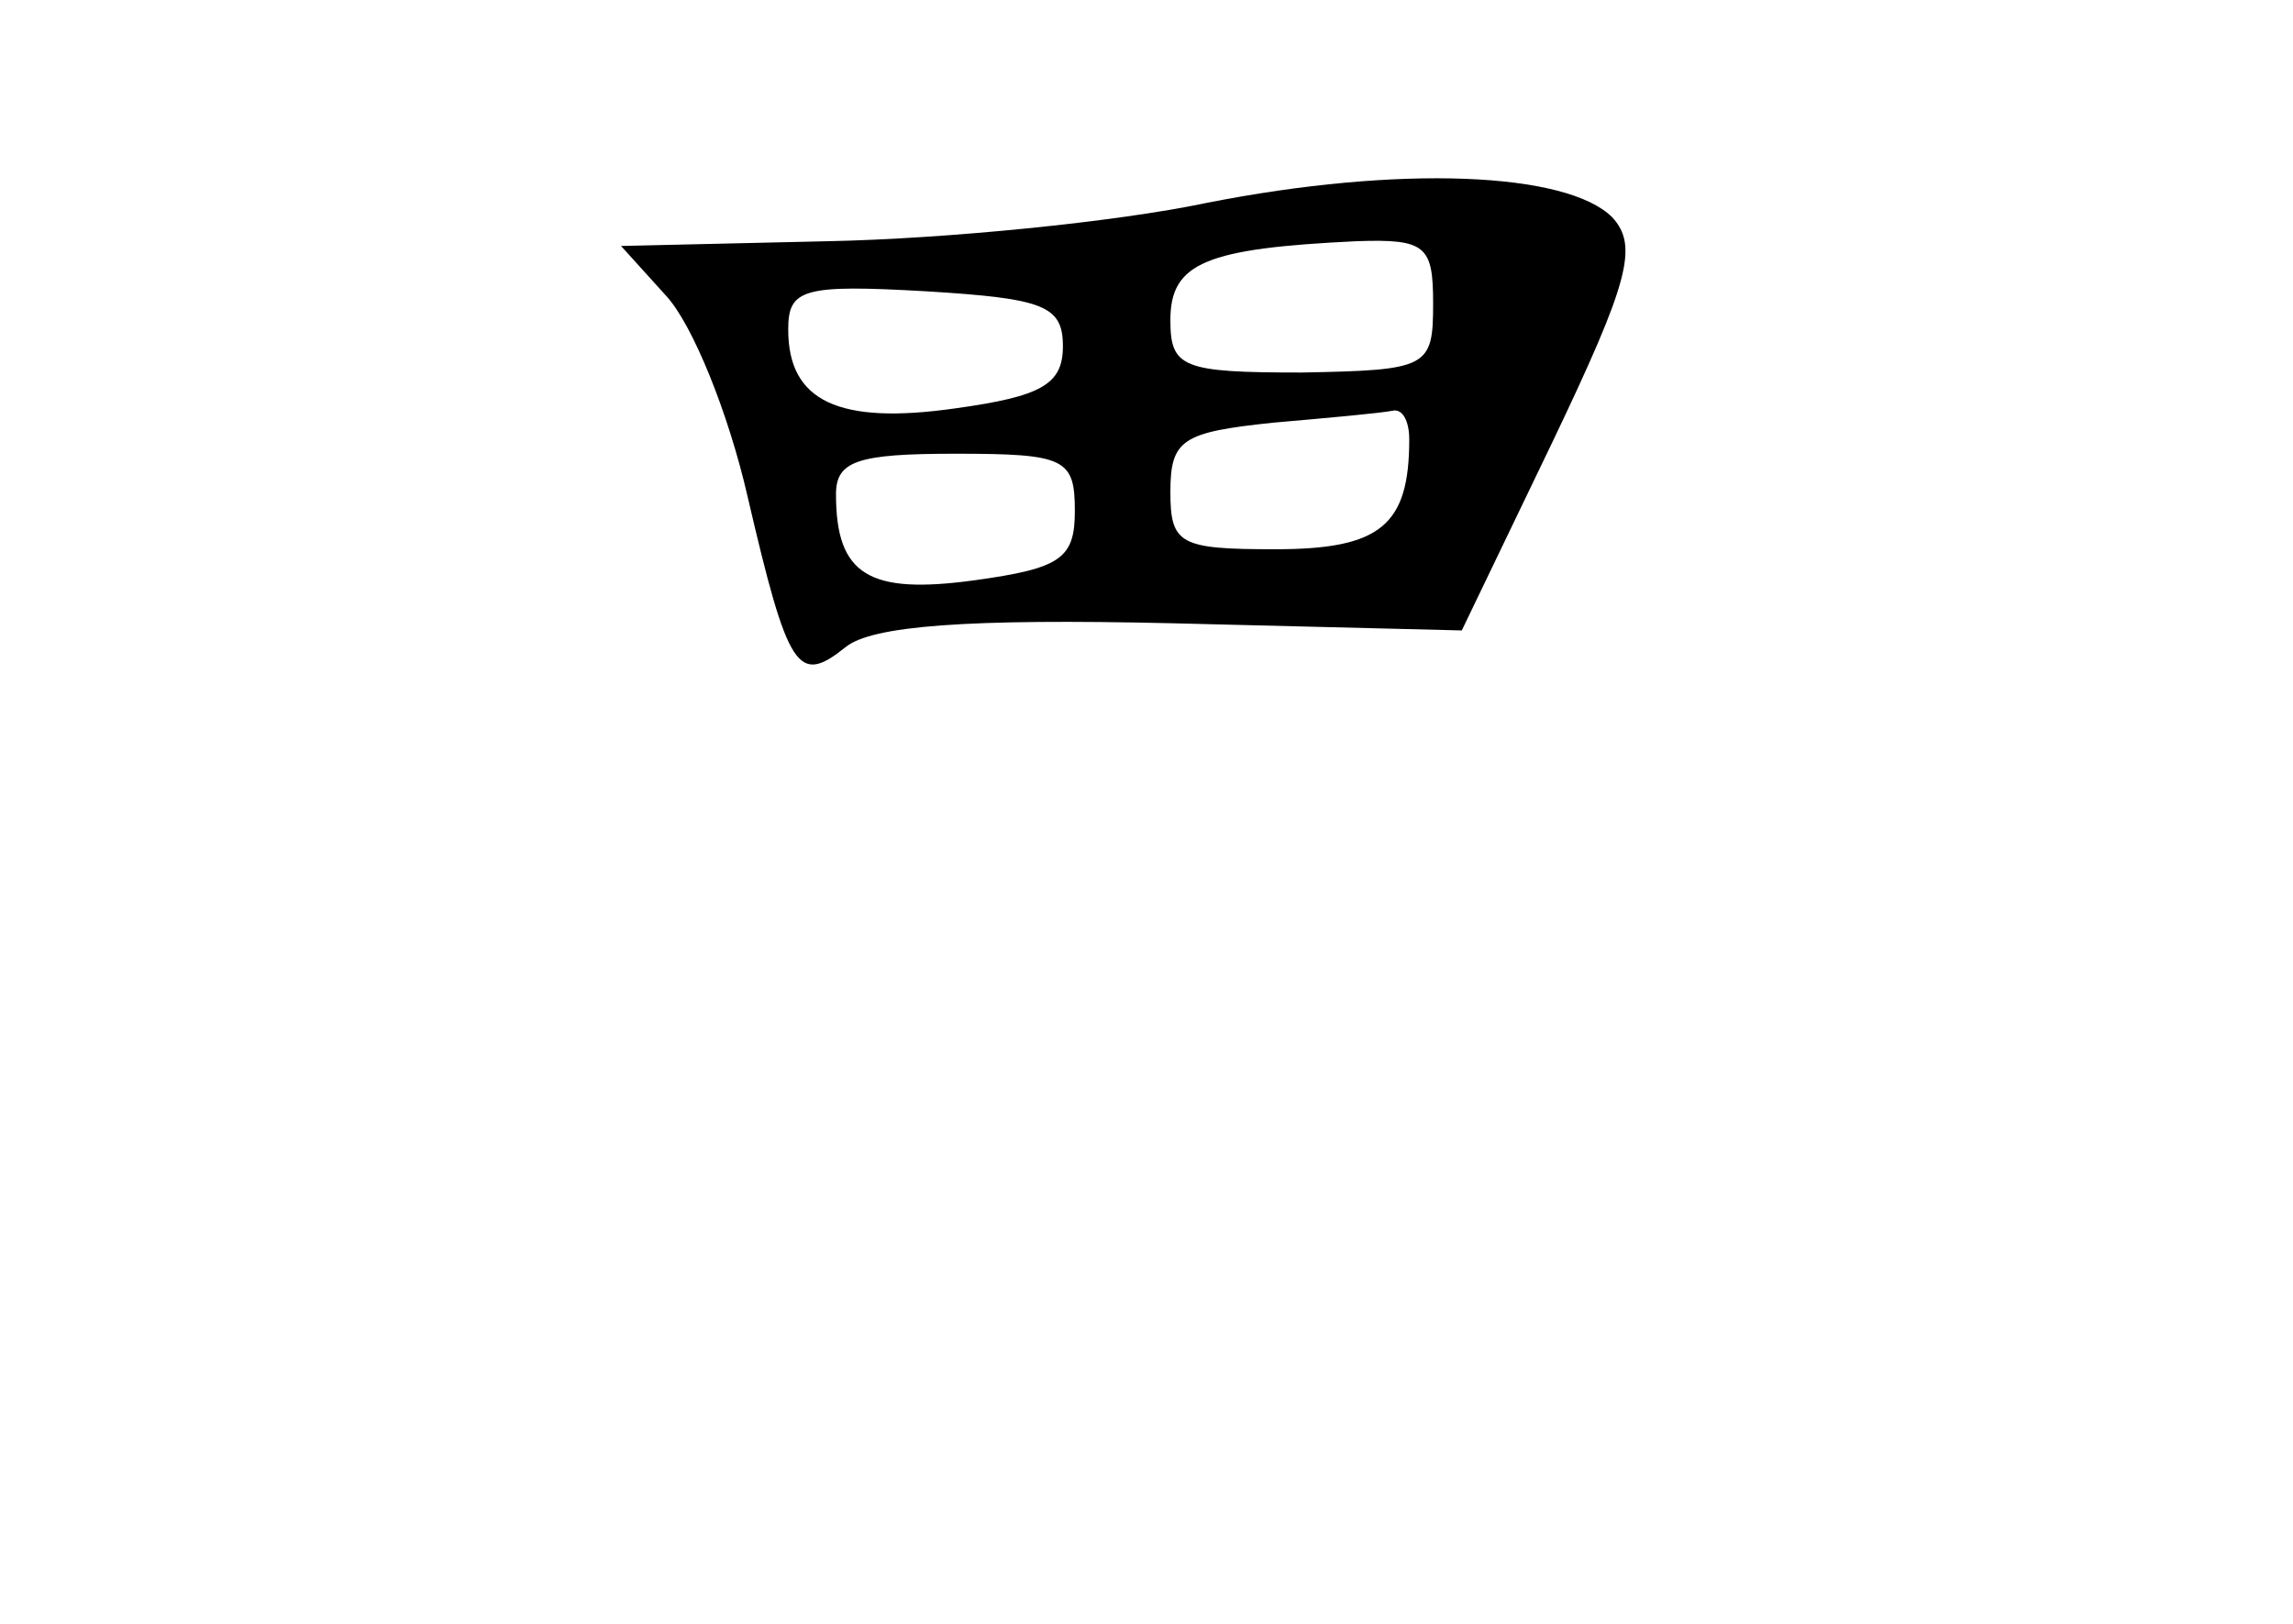 <?xml version="1.0" standalone="no"?>
<!DOCTYPE svg PUBLIC "-//W3C//DTD SVG 20010904//EN"
 "http://www.w3.org/TR/2001/REC-SVG-20010904/DTD/svg10.dtd">
<svg version="1.0" xmlns="http://www.w3.org/2000/svg"
 width="96pt" height="68pt" viewBox="0 0 96 68"
 preserveAspectRatio="xMidYMid meet">
<g transform="translate(0,68) scale(0.1,-0.1)"
fill="#000000" stroke="none">
<path d="M505 595 c-38 -8 -109 -15 -158 -16 l-87 -2 19 -21 c11 -12 26 -49
34 -84 17 -73 21 -79 41 -63 11 9 51 12 137 10 l121 -3 38 79 c32 67 36 82 25
94 -19 19 -89 22 -170 6z m95 -42 c0 -27 -2 -28 -55 -29 -50 0 -55 2 -55 22 0
24 15 30 78 33 29 1 32 -2 32 -26z m-155 -18 c0 -16 -9 -21 -45 -26 -49 -7
-70 3 -70 33 0 17 6 19 58 16 49 -3 57 -6 57 -23z m145 -39 c0 -36 -12 -46
-56 -46 -40 0 -44 2 -44 24 0 22 5 25 43 29 23 2 45 4 50 5 4 1 7 -4 7 -12z
m-140 -30 c0 -20 -6 -24 -42 -29 -44 -6 -58 2 -58 36 0 14 9 17 50 17 46 0 50
-2 50 -24z"/>
</g>
</svg>

